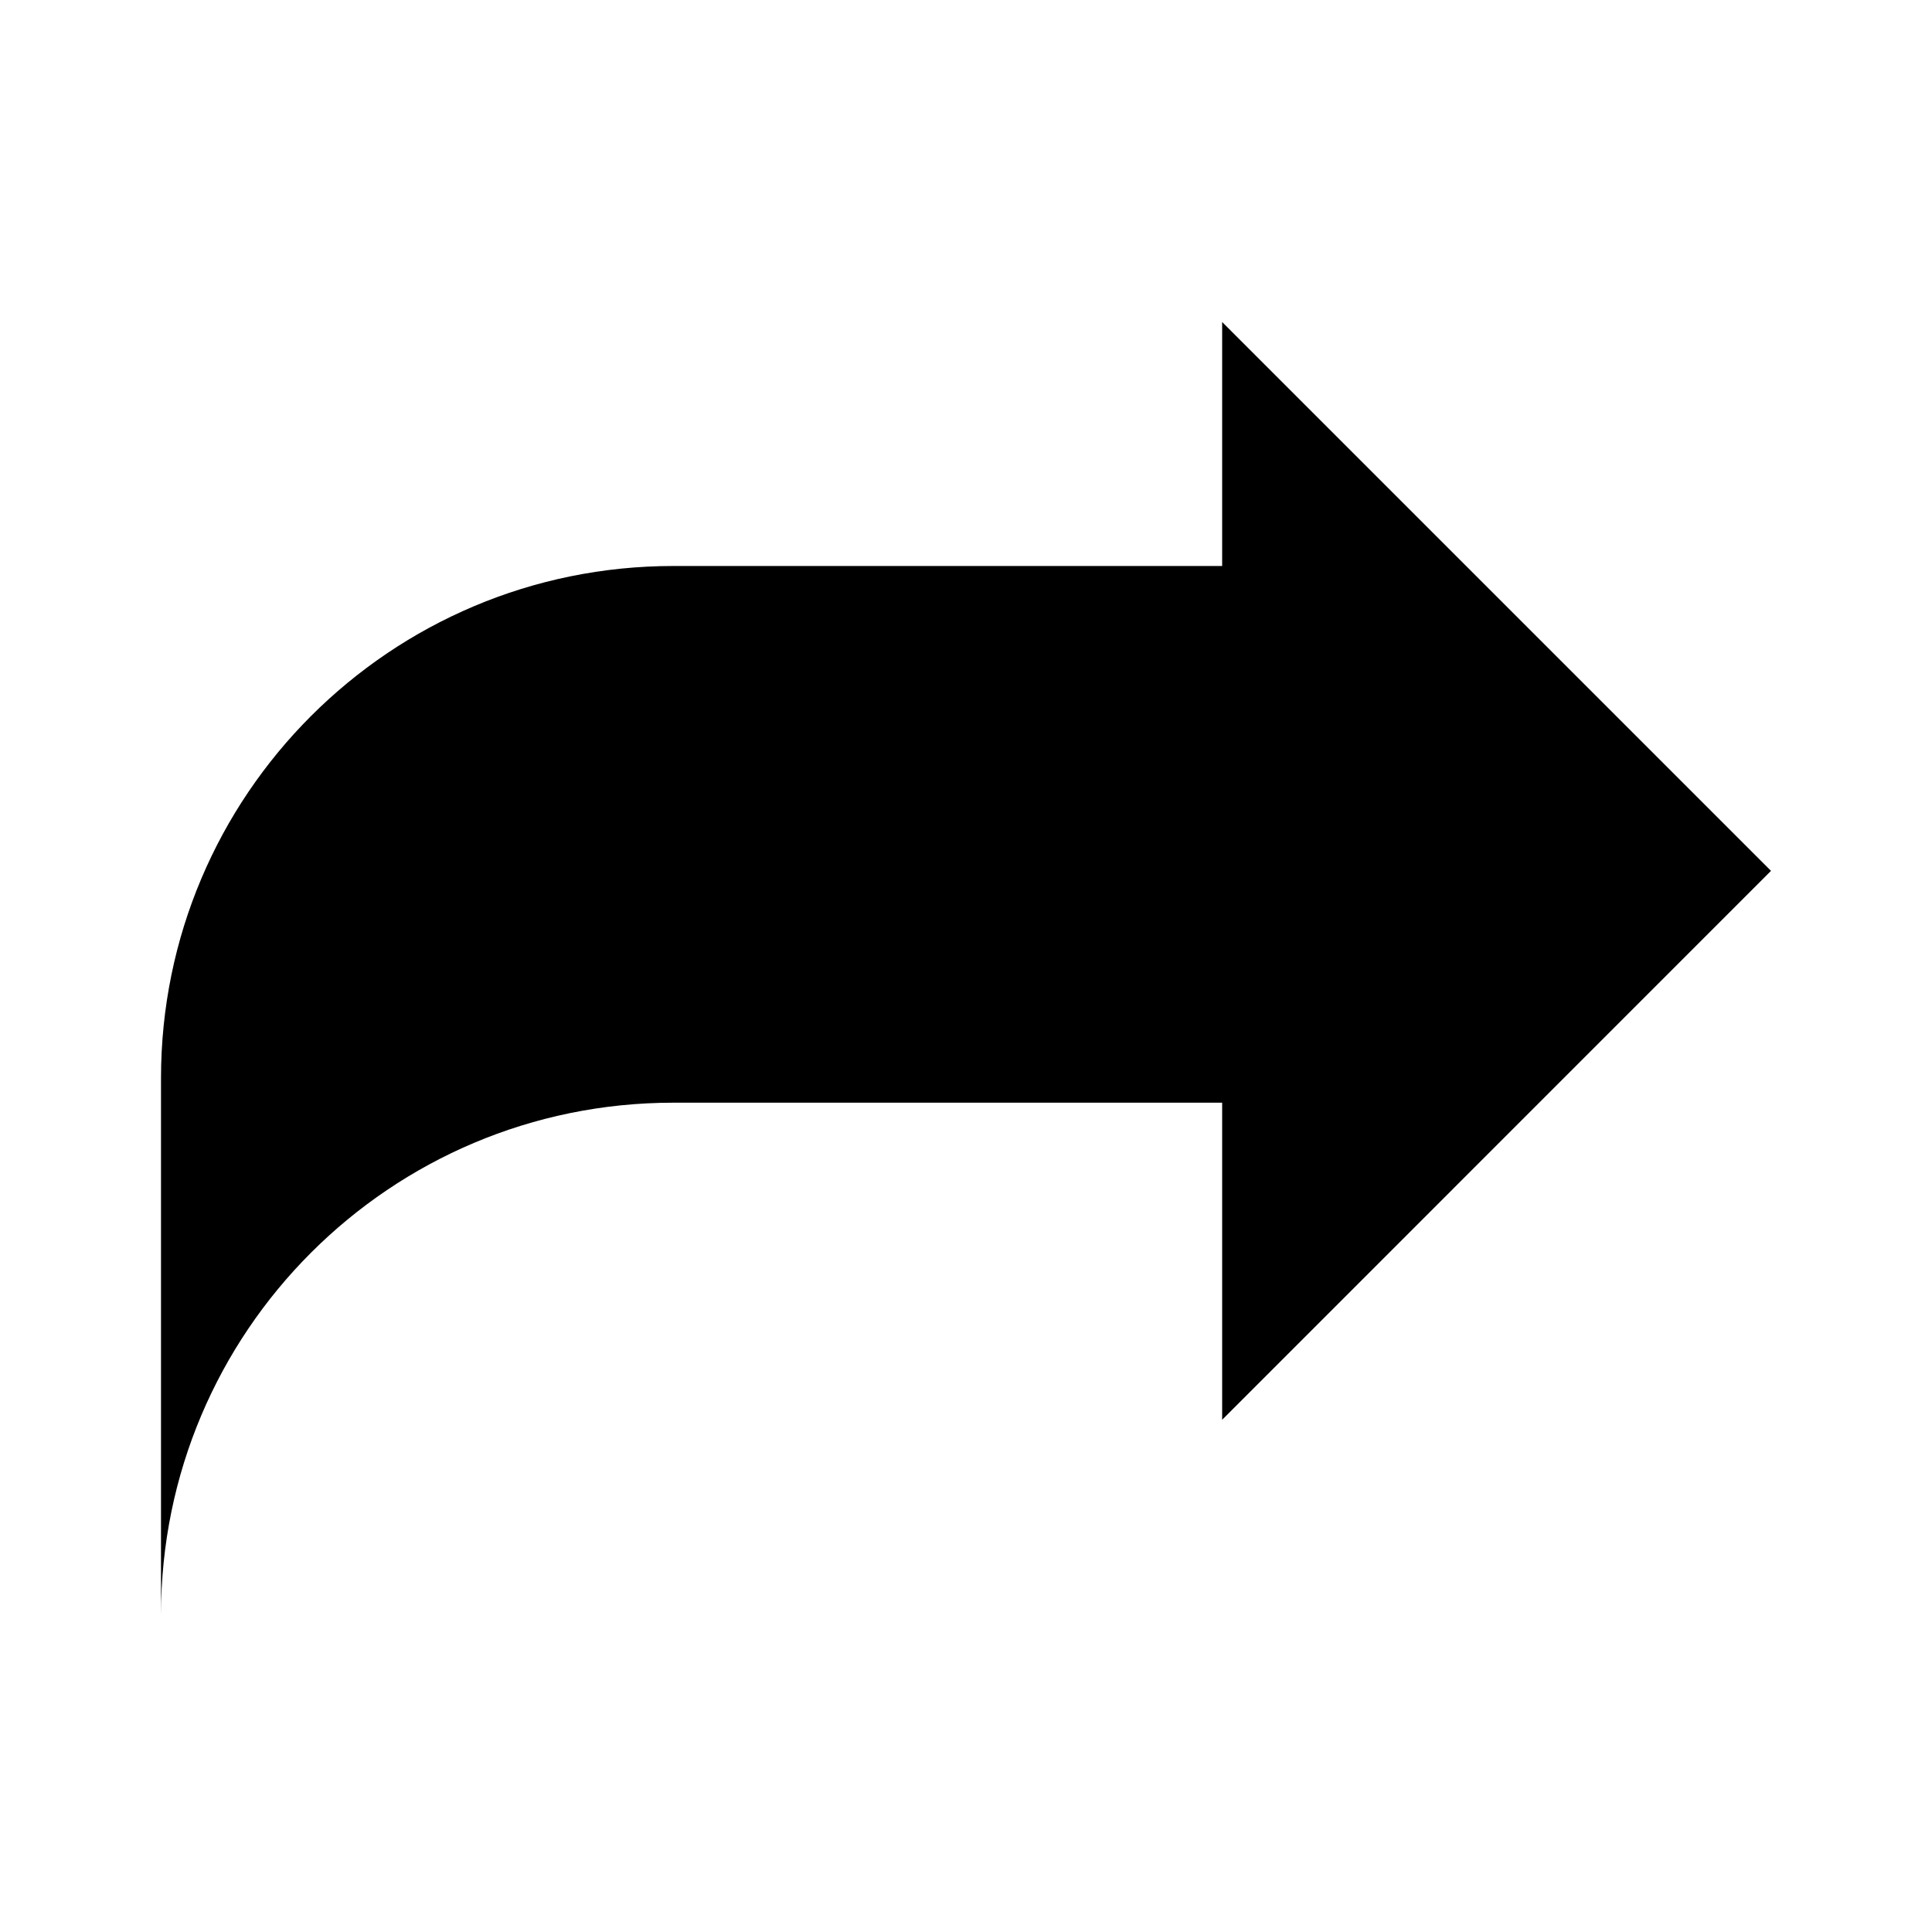 <?xml version="1.0" encoding="UTF-8"?>
<svg width="24px" height="24px" viewBox="0 0 24 24" version="1.1" xmlns="http://www.w3.org/2000/svg" xmlns:xlink="http://www.w3.org/1999/xlink">
    <!-- Generator: Sketch 51.1 (57501) - http://www.bohemiancoding.com/sketch -->
    <title>share</title>
    <desc>Created with Sketch.</desc>
    <defs></defs>
    <g id="share" stroke="none" stroke-width="1" fill="none" fill-rule="evenodd">
        <path d="M15.182,17.637 L15.182,13.698 L8.365,13.698 C4.849,13.698 2,16.545 2,20.061 L2,13.394 C2,9.879 4.849,7.031 8.365,7.031 L15.182,7.031 L15.182,4 L22,10.818 L15.182,17.637 Z" id="Shape" fill="#000000" fill-rule="nonzero"></path>
    </g>
</svg>